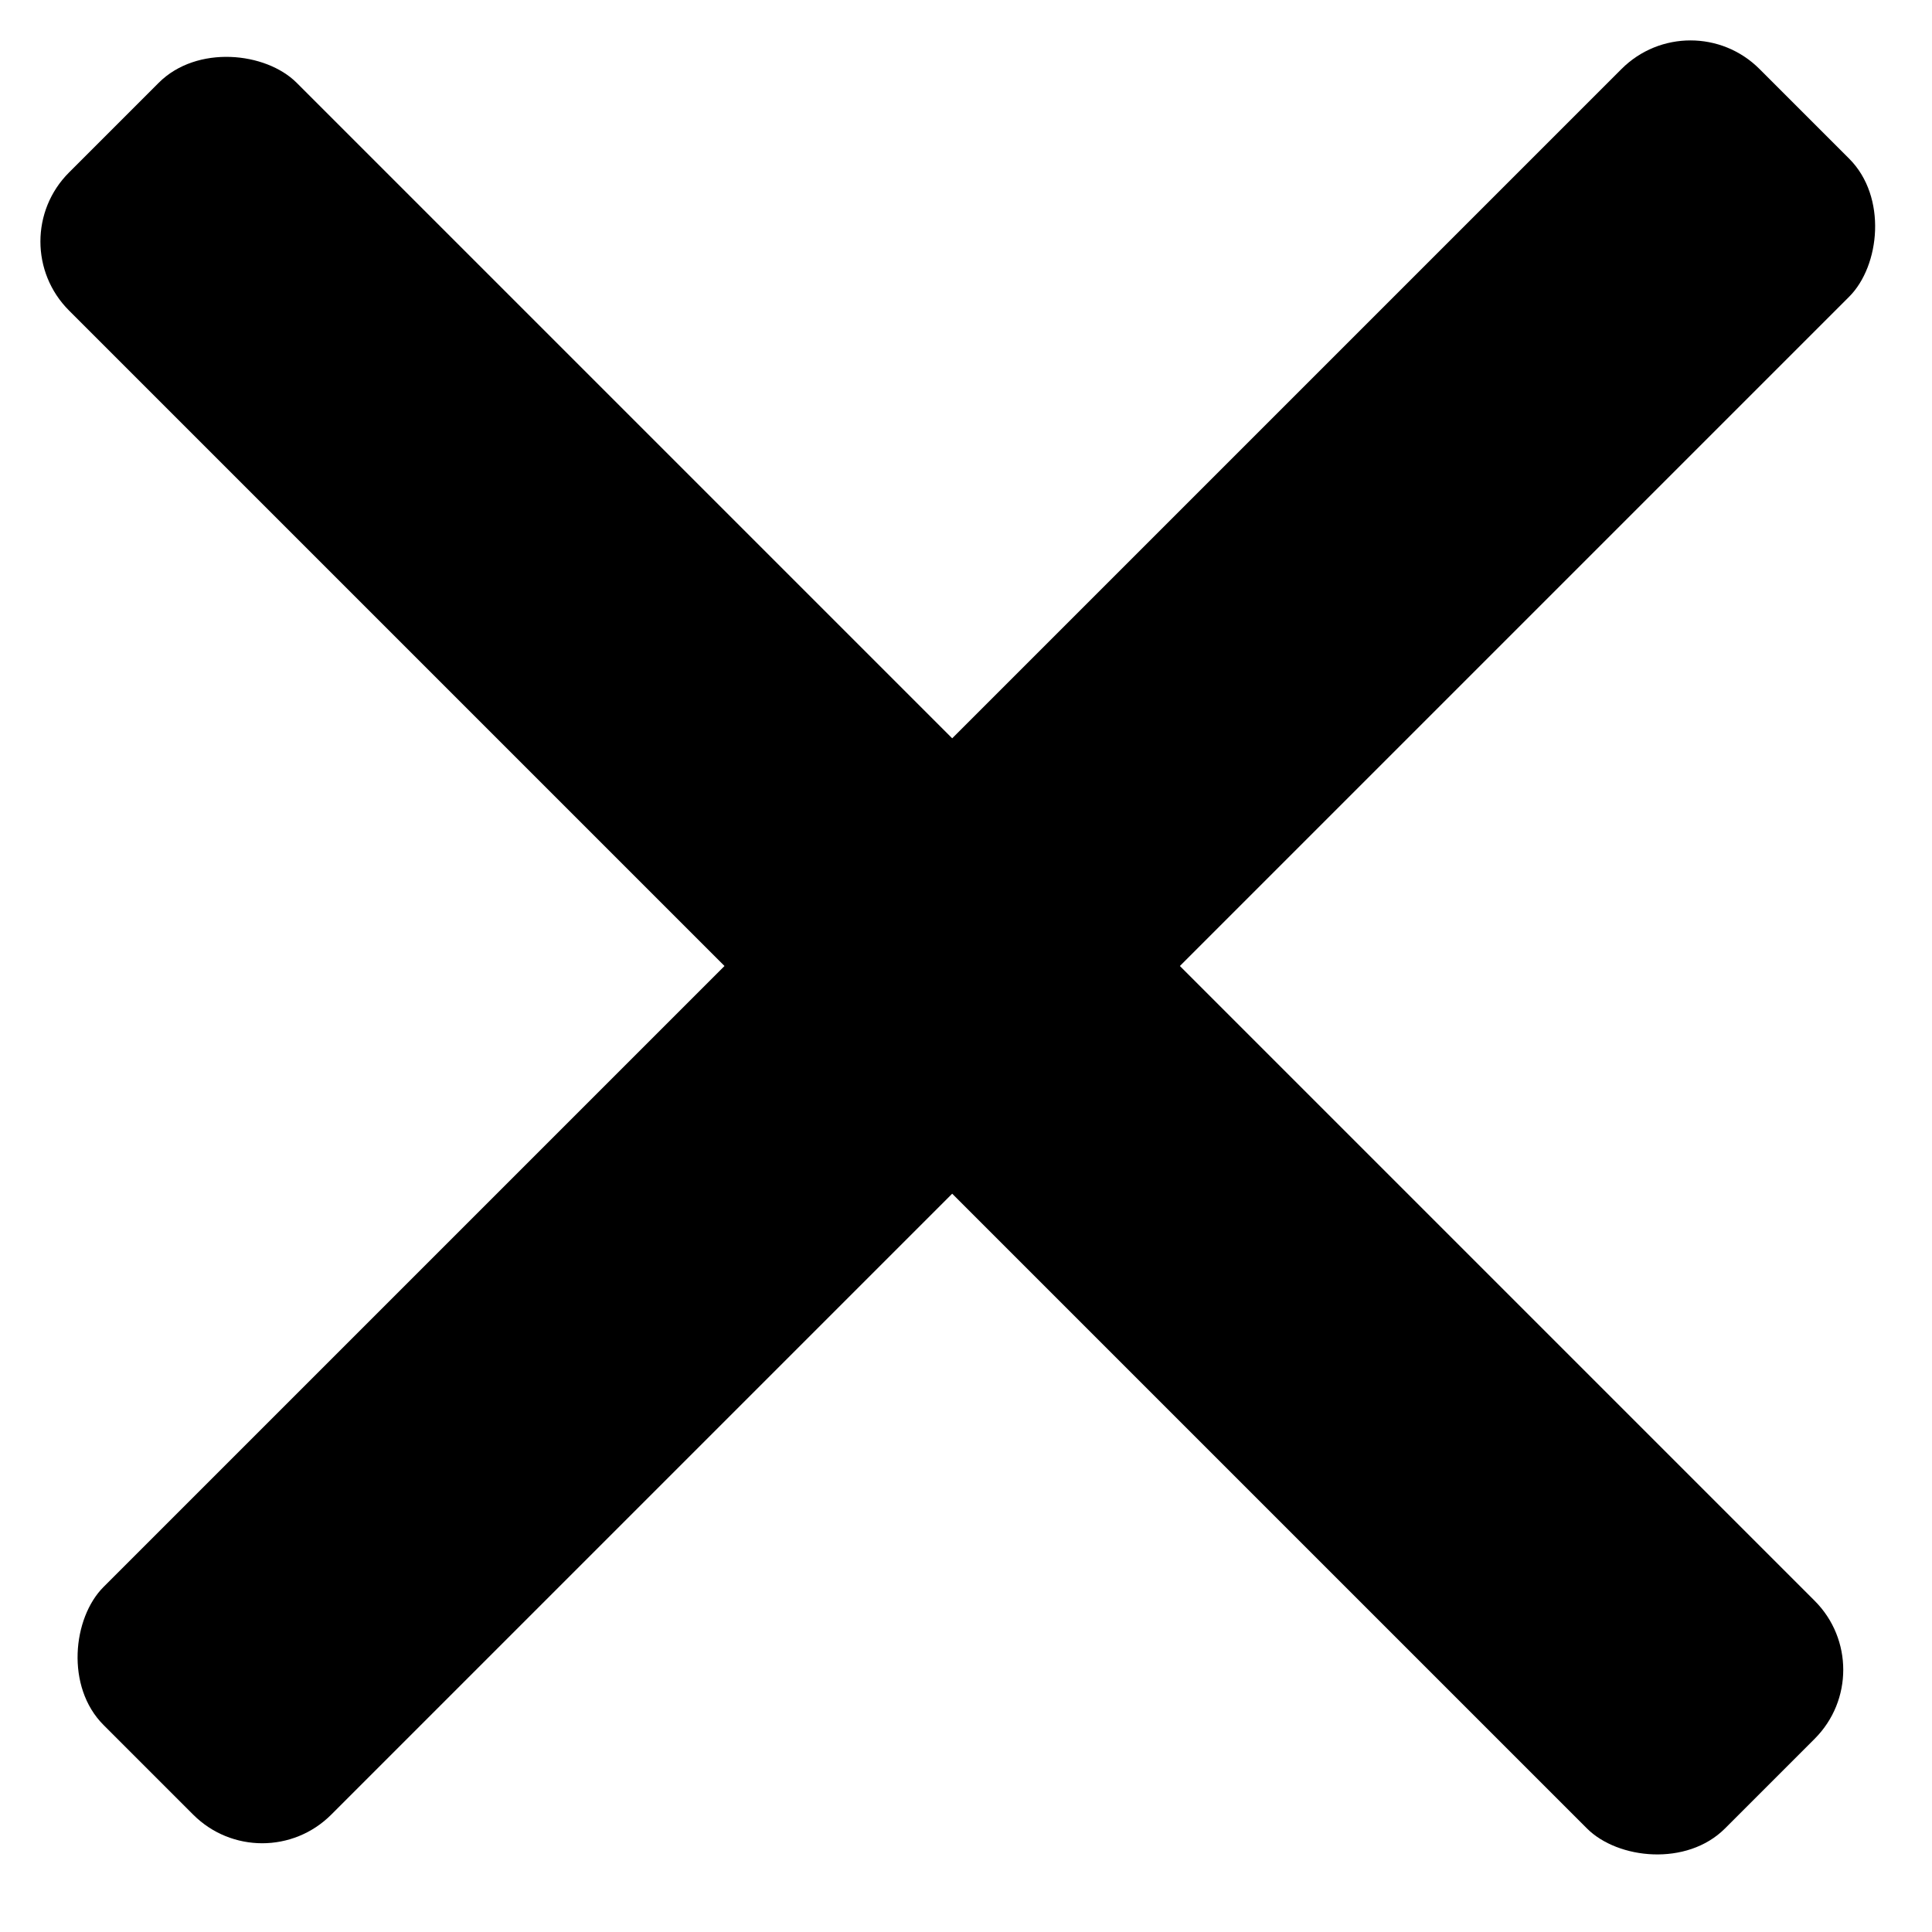<svg width="24" height="24" viewBox="0 0 24 24" fill="none" xmlns="http://www.w3.org/2000/svg">
<g clip-path="url(#clip0_1_51)">
<rect x="21" width="4" height="29.092" rx="1.212" transform="rotate(45 21 0)" fill="black"/>
<rect y="3" width="4" height="29.092" rx="1.212" transform="rotate(-45 0 3)" fill="black"/>
</g>
<defs>
<clipPath id="clip0_1_51">
<rect width="24" height="24" fill="white"/>
</clipPath>
</defs>
</svg>
